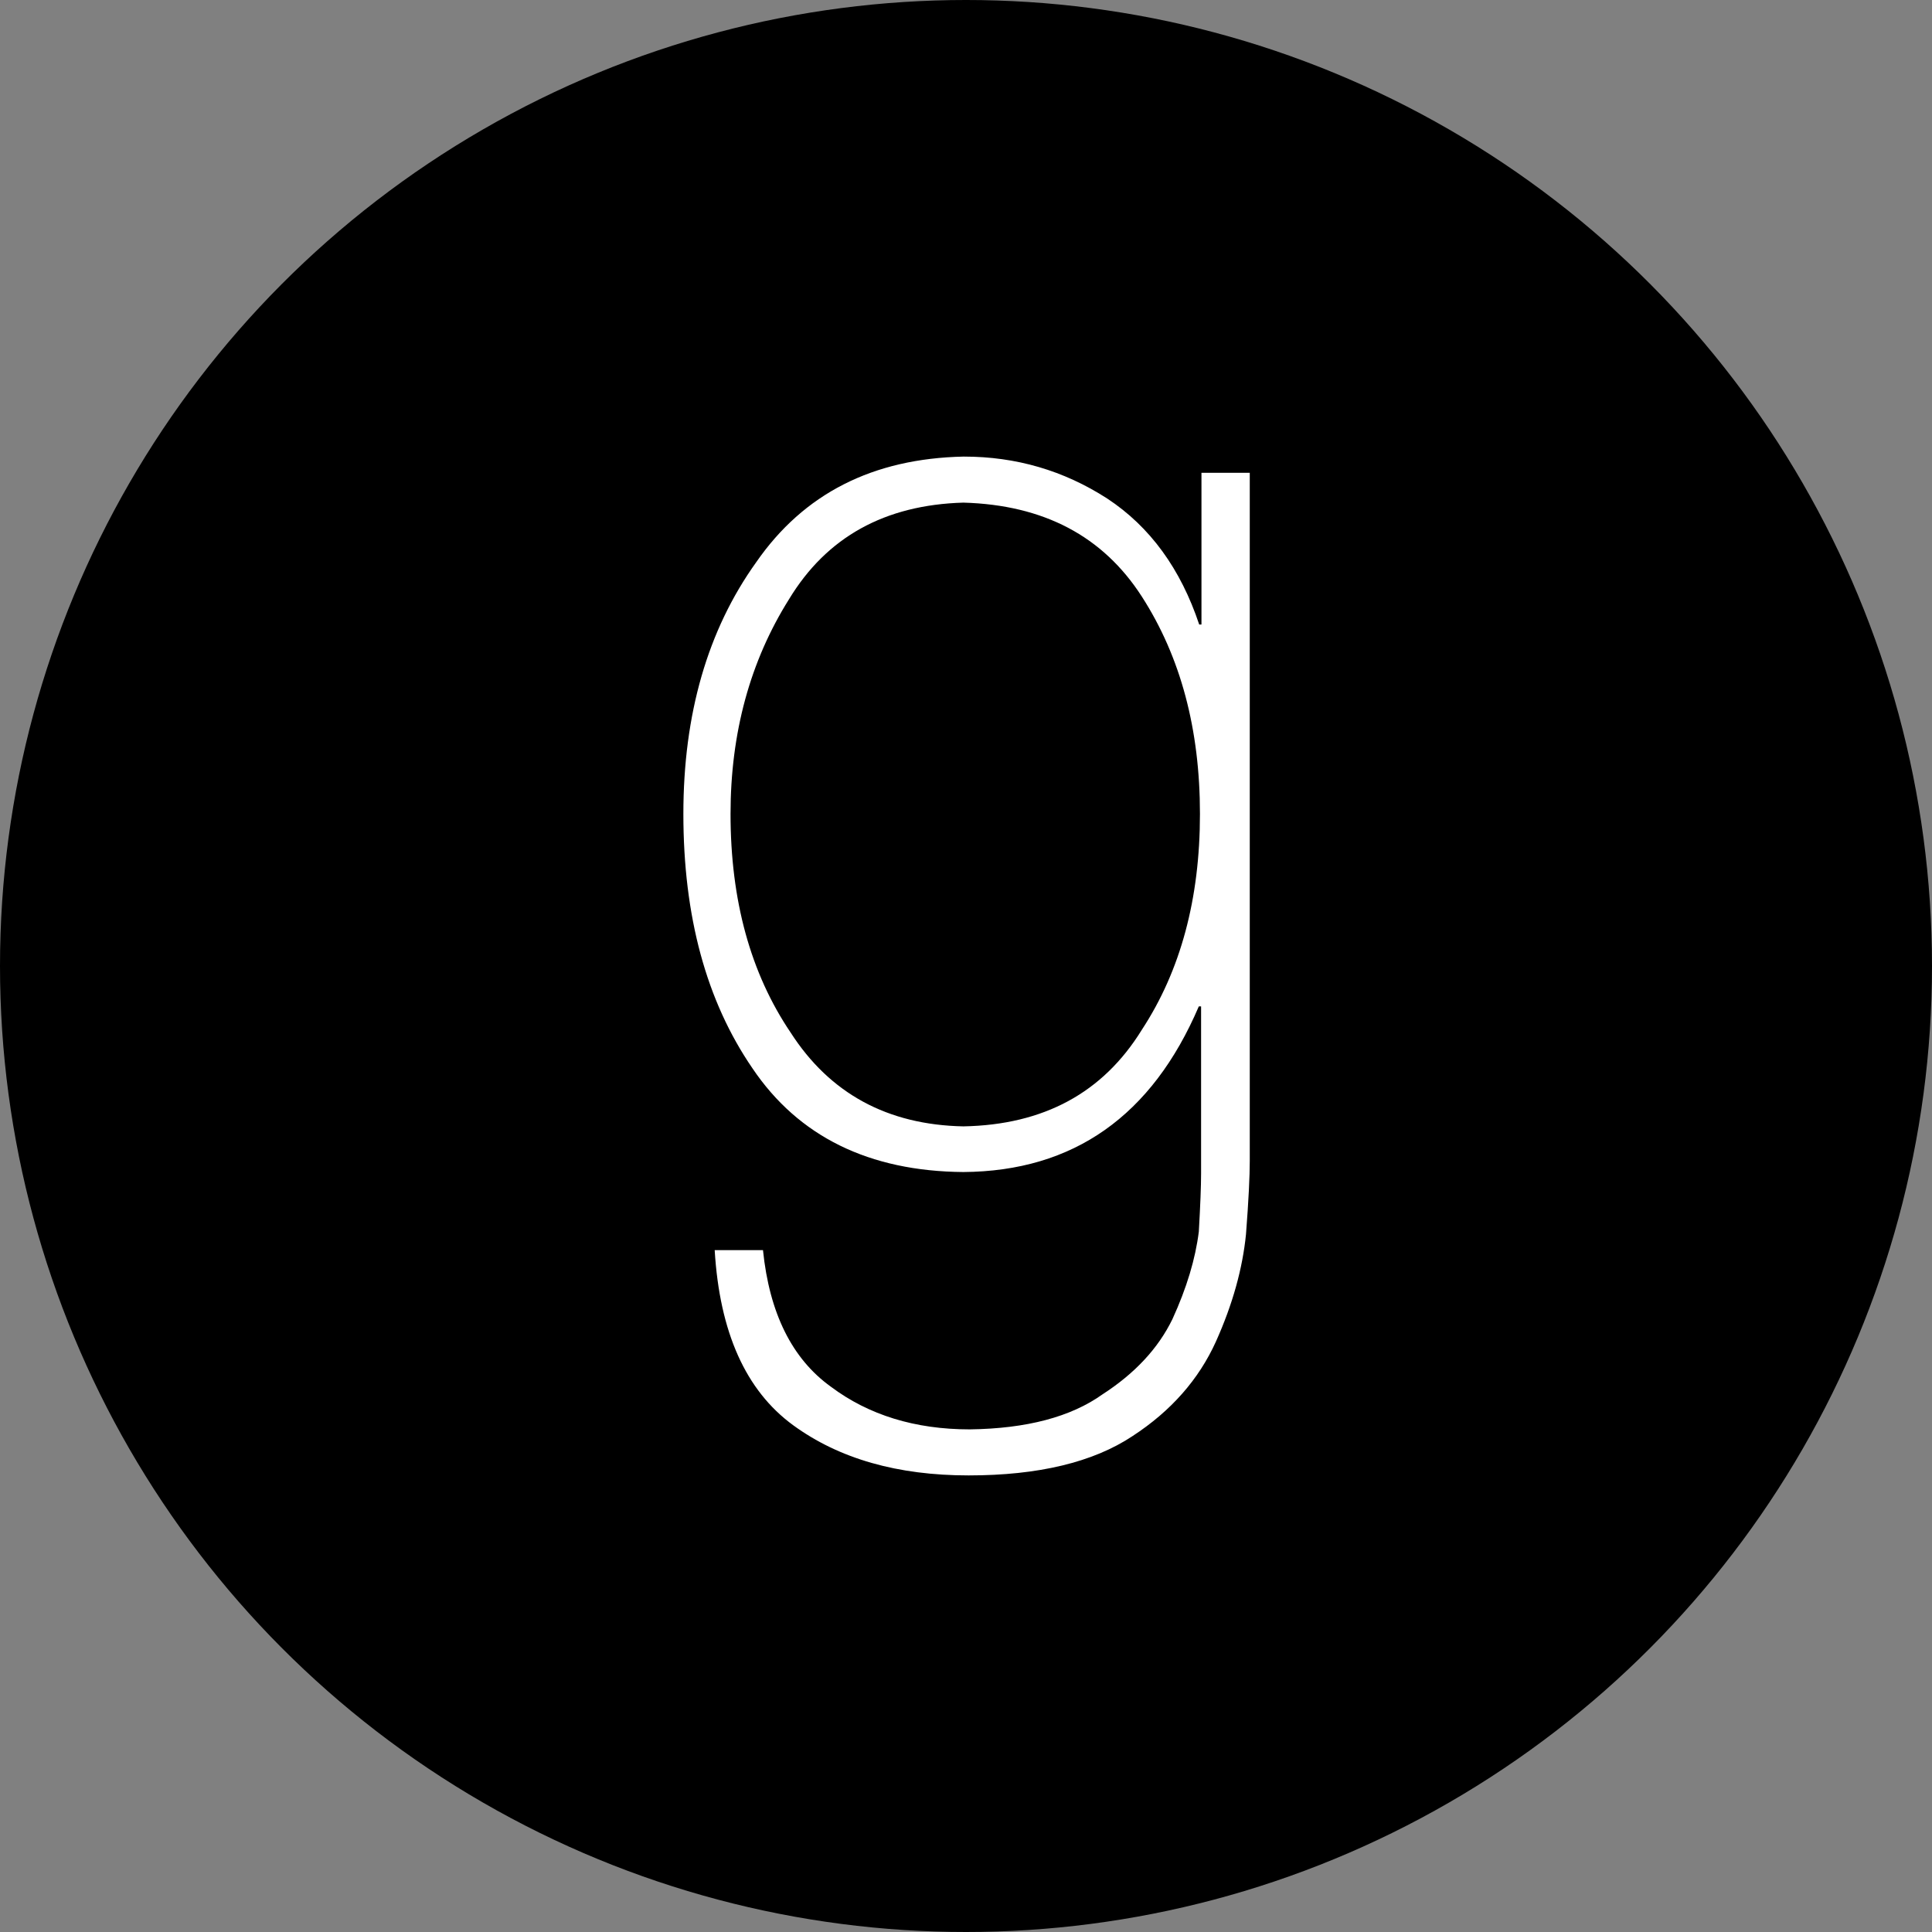 <?xml version="1.0" encoding="utf-8"?>
<!-- Generator: Adobe Illustrator 22.0.0, SVG Export Plug-In . SVG Version: 6.00 Build 0)  -->
<svg version="1.1" xmlns="http://www.w3.org/2000/svg" xmlns:xlink="http://www.w3.org/1999/xlink" x="0px" y="0px"
	 viewBox="0 0 512 512" style="enable-background:new 0 0 512 512;" xml:space="preserve">
<rect x="0" y="0" width="512" height="512" fill="#808080" stroke="none"/>
<style type="text/css">
	.st0{fill:#FFFFFF;}
</style>
<g id="Layer_3">
	<circle cx="256" cy="256" r="256"/>
</g>
<g id="Layer_4">
	<g>
		<path id="Goodreads" class="st0" d="M255.3,310.6c29.2-0.2,50-14.9,62.4-43.9h0.6V311c0,3.3-0.2,8.4-0.6,15.4
			c-0.9,7.2-3.2,14.9-7,23.2c-3.8,7.8-10,14.4-18.5,19.9c-8.4,6-20.1,9.1-35.2,9.3c-14.5,0-26.8-3.8-36.8-11.3
			c-10.3-7.4-16.3-19.5-18-36.2h-12.8c1.3,21.7,8.2,37.2,20.8,46.4c12.2,8.9,27.7,13.3,46.5,13.3c18.5,0,33-3.5,43.4-10.4
			c10.3-6.7,17.6-15.1,22.1-25c4.5-10,7.1-19.5,8-28.5c0.7-9,1-15.5,1-19.4V125.3h-12.8v40.2h-0.6c-4.9-14.7-13-25.9-24.4-33.4
			c-11.5-7.4-24.1-11.1-38-11.1c-24.1,0.5-42.4,9.8-55,28c-12.9,18-19.3,40.3-19.3,66.7c0,27.2,6.1,49.6,18.3,67.4
			C211.6,301.2,230.3,310.4,255.3,310.6z M209.1,158.8c10-16.5,25.4-25,46.2-25.6c21.3,0.6,37,8.9,47.3,24.9
			c10.3,16,15.4,35.2,15.4,57.6c0,22.4-5.1,41.5-15.4,57.2c-10.3,16.7-26,25.2-47.3,25.6c-20.1-0.4-35.4-8.7-45.8-24.9
			c-10.6-15.7-15.9-35-15.9-57.9C193.6,194.2,198.8,175.2,209.1,158.8z"/>
	</g>
</g>
</svg>
